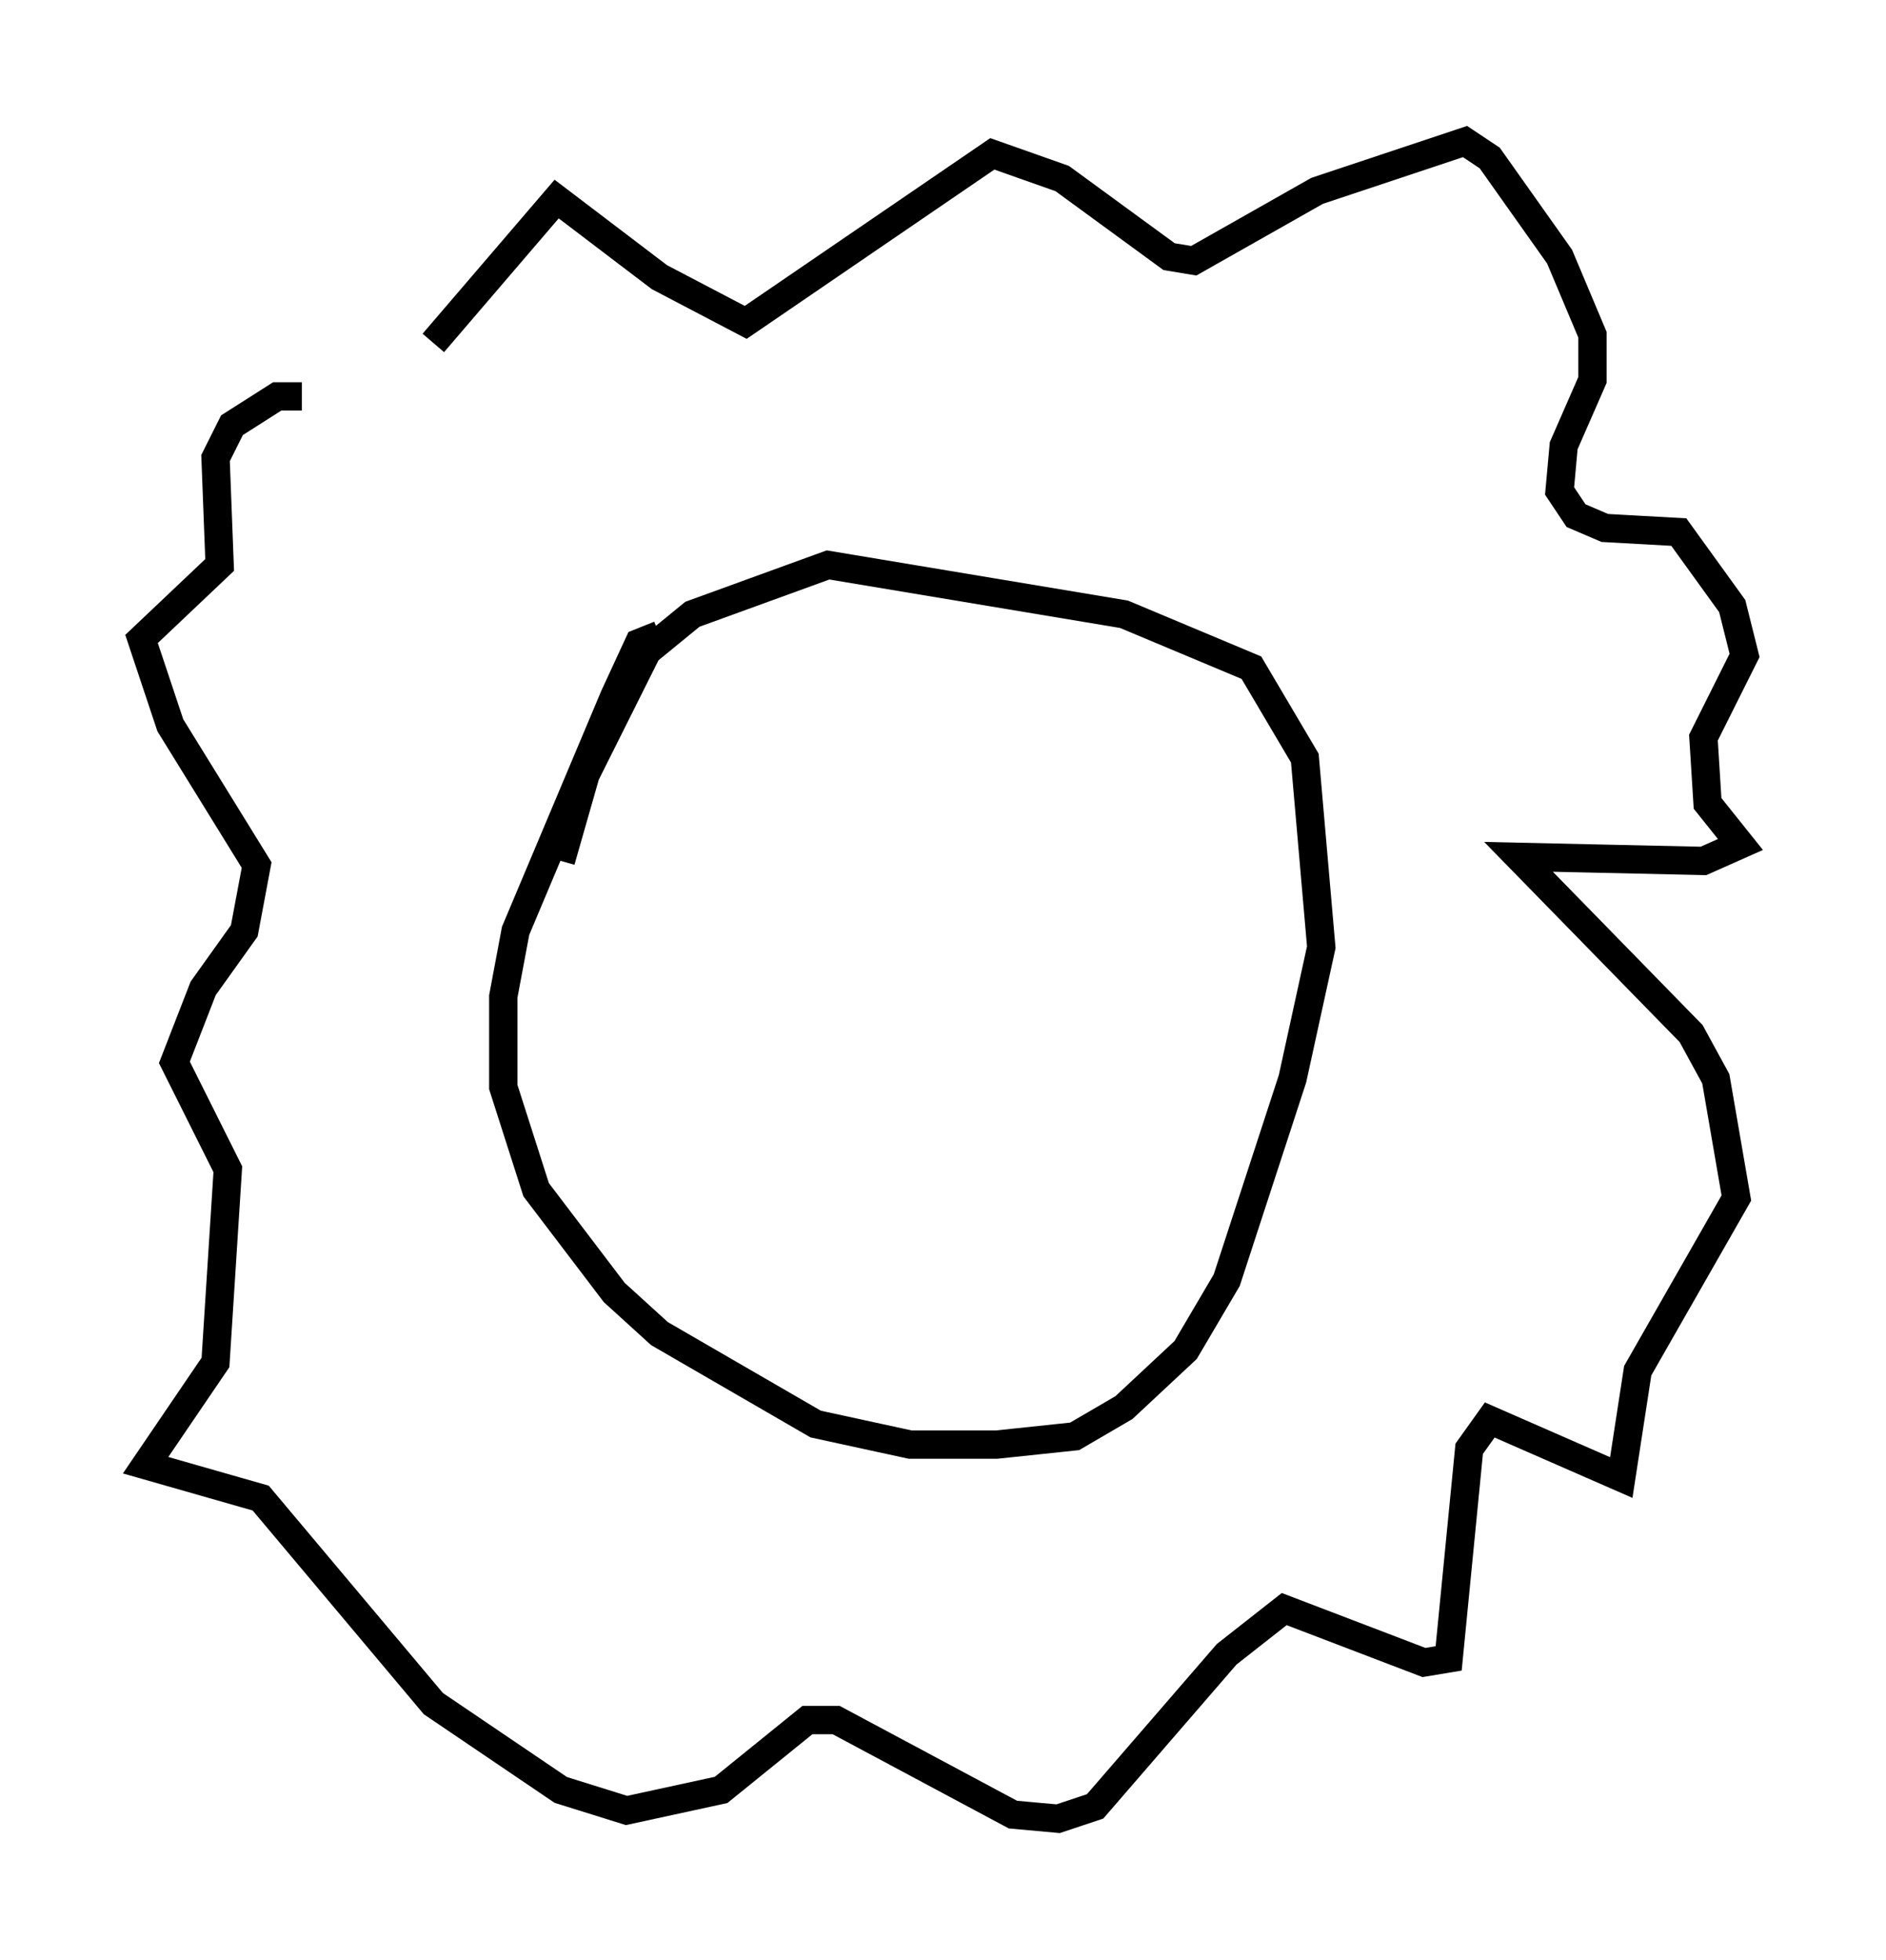 <?xml version="1.0" encoding="utf-8" ?>
<svg baseProfile="full" height="69.262" version="1.1" width="66.648" xmlns="http://www.w3.org/2000/svg" xmlns:ev="http://www.w3.org/2001/xml-events" xmlns:xlink="http://www.w3.org/1999/xlink"><defs /><rect fill="white" height="69.262" width="66.648" x="0" y="0" /><path d="M14.151, 14.587 m1.162, -2.469 l4.358, -5.084 3.631, 2.76 l3.05, 1.598 8.715, -5.955 l2.469, 0.872 3.777, 2.76 l0.872, 0.145 4.358, -2.469 l5.229, -1.743 0.872, 0.581 l2.469, 3.486 1.162, 2.76 l0.0, 1.598 -1.017, 2.324 l-0.145, 1.598 0.581, 0.872 l1.017, 0.436 2.615, 0.145 l1.888, 2.615 0.436, 1.743 l-1.453, 2.905 0.145, 2.324 l1.162, 1.453 -1.307, 0.581 l-6.536, -0.145 6.101, 6.246 l0.872, 1.598 0.726, 4.212 l-3.486, 6.101 -0.581, 3.777 l-4.648, -2.034 -0.726, 1.017 l-0.726, 7.408 -0.872, 0.145 l-4.939, -1.888 -2.034, 1.598 l-4.648, 5.374 -1.307, 0.436 l-1.598, -0.145 -6.246, -3.341 l-1.017, 0.0 -3.05, 2.469 l-3.341, 0.726 -2.324, -0.726 l-4.503, -3.05 -6.101, -7.263 l-4.067, -1.162 2.469, -3.631 l0.436, -6.827 -1.888, -3.777 l1.017, -2.615 1.453, -2.034 l0.436, -2.324 -3.05, -4.939 l-1.017, -3.05 2.76, -2.615 l-0.145, -3.777 0.581, -1.162 l1.598, -1.017 0.872, 0.0 m12.637, 8.425 l-0.726, 0.291 -0.872, 1.888 l-3.486, 8.279 -0.436, 2.324 l0.0, 3.196 1.162, 3.631 l2.76, 3.631 1.598, 1.453 l5.52, 3.196 3.341, 0.726 l3.05, 0.0 2.76, -0.291 l1.743, -1.017 2.179, -2.034 l1.453, -2.469 2.324, -7.117 l1.017, -4.648 -0.581, -6.682 l-1.888, -3.196 -4.503, -1.888 l-10.458, -1.743 -4.793, 1.743 l-1.598, 1.307 -2.179, 4.358 l-0.872, 3.05 " fill="none" stroke="black" stroke-width="1" /></svg>